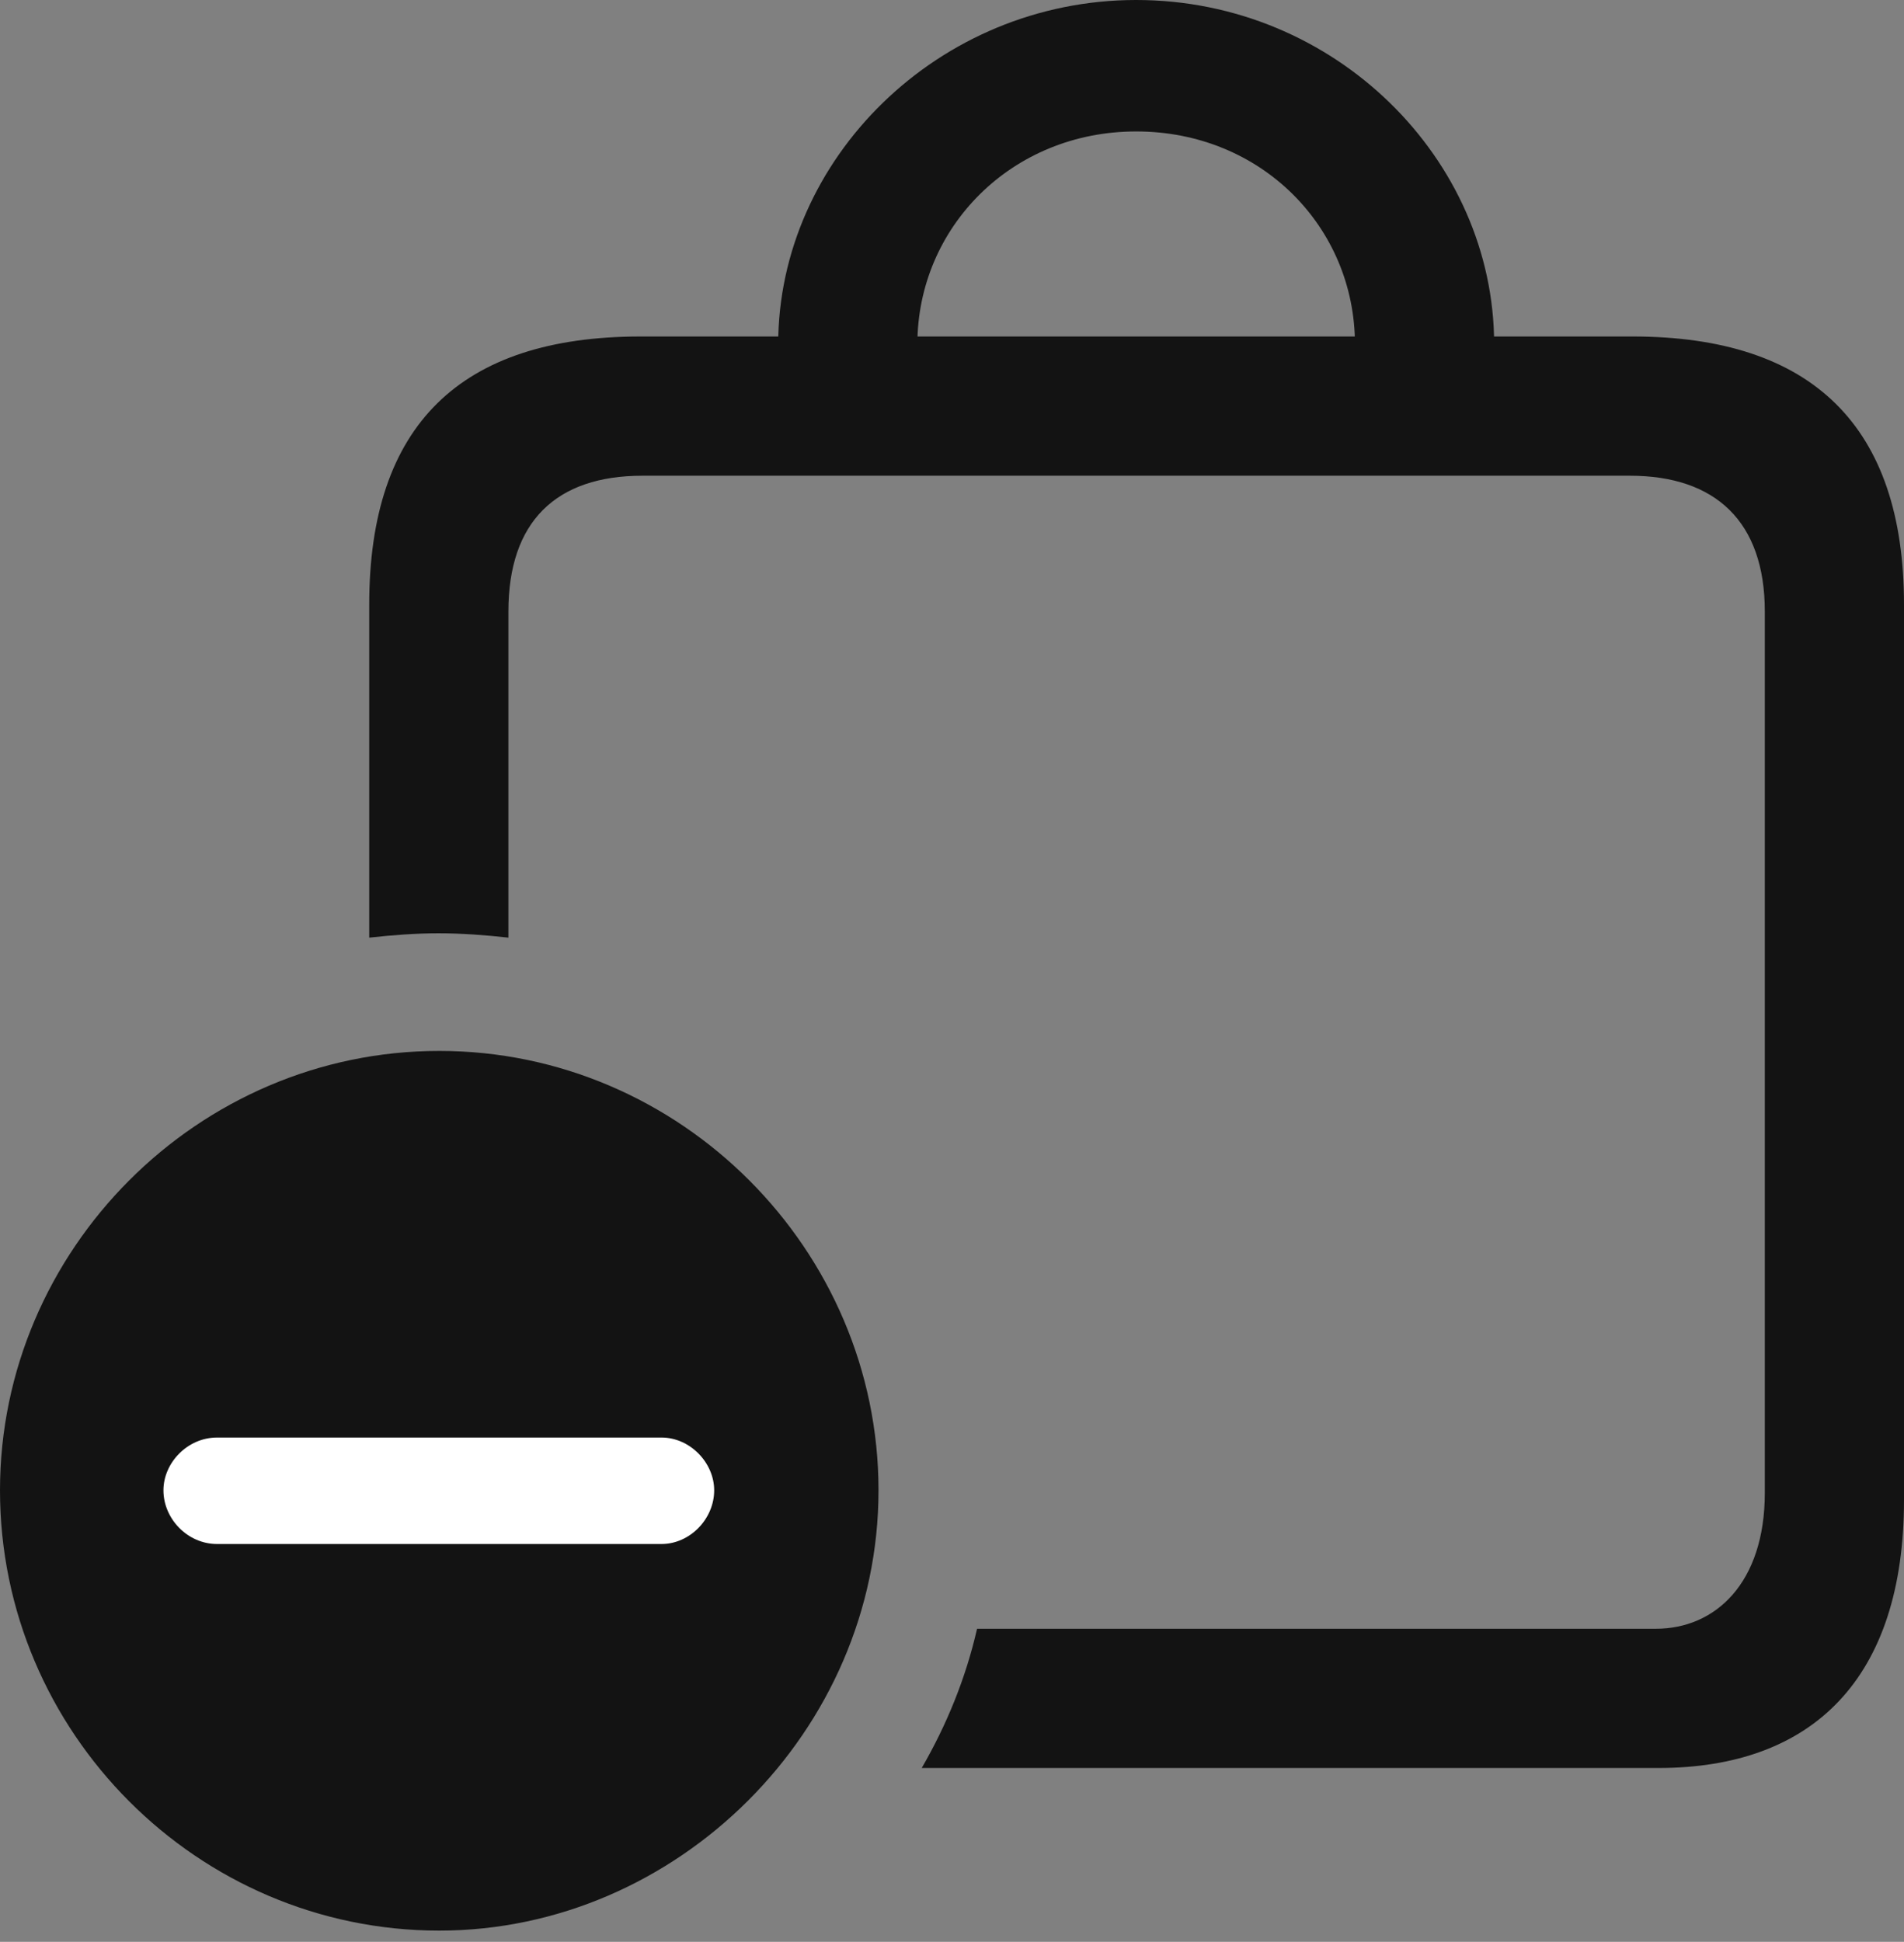 <?xml version="1.0" encoding="UTF-8"?>
<!--Generator: Apple Native CoreSVG 175.5-->
<!DOCTYPE svg
PUBLIC "-//W3C//DTD SVG 1.1//EN"
       "http://www.w3.org/Graphics/SVG/1.1/DTD/svg11.dtd">
<svg version="1.1" xmlns="http://www.w3.org/2000/svg" xmlns:xlink="http://www.w3.org/1999/xlink" width="21.504" height="21.924">
 <rect width="100%" height="100%" fill="#808080" stroke="none"/>
 <g>
  <rect height="21.924" opacity="0" width="21.504" x="0" y="0"/>
  <path d="M18.438 3.799L7.236 3.799C5.195 3.799 4.17 4.805 4.17 6.826L4.17 10.586C4.434 10.557 4.697 10.537 4.951 10.537C5.215 10.537 5.479 10.557 5.742 10.586L5.742 6.904C5.742 5.889 6.279 5.371 7.256 5.371L18.408 5.371C19.375 5.371 19.932 5.889 19.932 6.904L19.932 16.855C19.932 17.871 19.375 18.389 18.701 18.389L11.035 18.389C10.908 18.945 10.693 19.473 10.41 19.961L18.73 19.961C20.479 19.961 21.504 18.945 21.504 16.934L21.504 6.826C21.504 4.814 20.469 3.799 18.438 3.799ZM8.789 3.887L10.361 3.887C10.361 2.568 11.426 1.484 12.832 1.484C14.248 1.484 15.303 2.568 15.303 3.887L16.875 3.887C16.875 1.797 15.078 0 12.832 0C10.596 0 8.789 1.797 8.789 3.887Z" fill="#000000" fill-opacity="0.85"/>
  <path d="M4.961 21.797C7.646 21.797 9.922 19.541 9.922 16.826C9.922 14.111 7.686 11.865 4.961 11.865C2.236 11.865 0 14.111 0 16.826C0 19.561 2.236 21.797 4.961 21.797Z" fill="#000000" fill-opacity="0.85"/>
  <path d="M2.451 17.432C2.119 17.432 1.846 17.148 1.846 16.826C1.846 16.514 2.119 16.23 2.451 16.23L7.471 16.23C7.793 16.23 8.066 16.514 8.066 16.826C8.066 17.148 7.793 17.432 7.471 17.432Z" fill="#ffffff"/>
 </g>
</svg>
